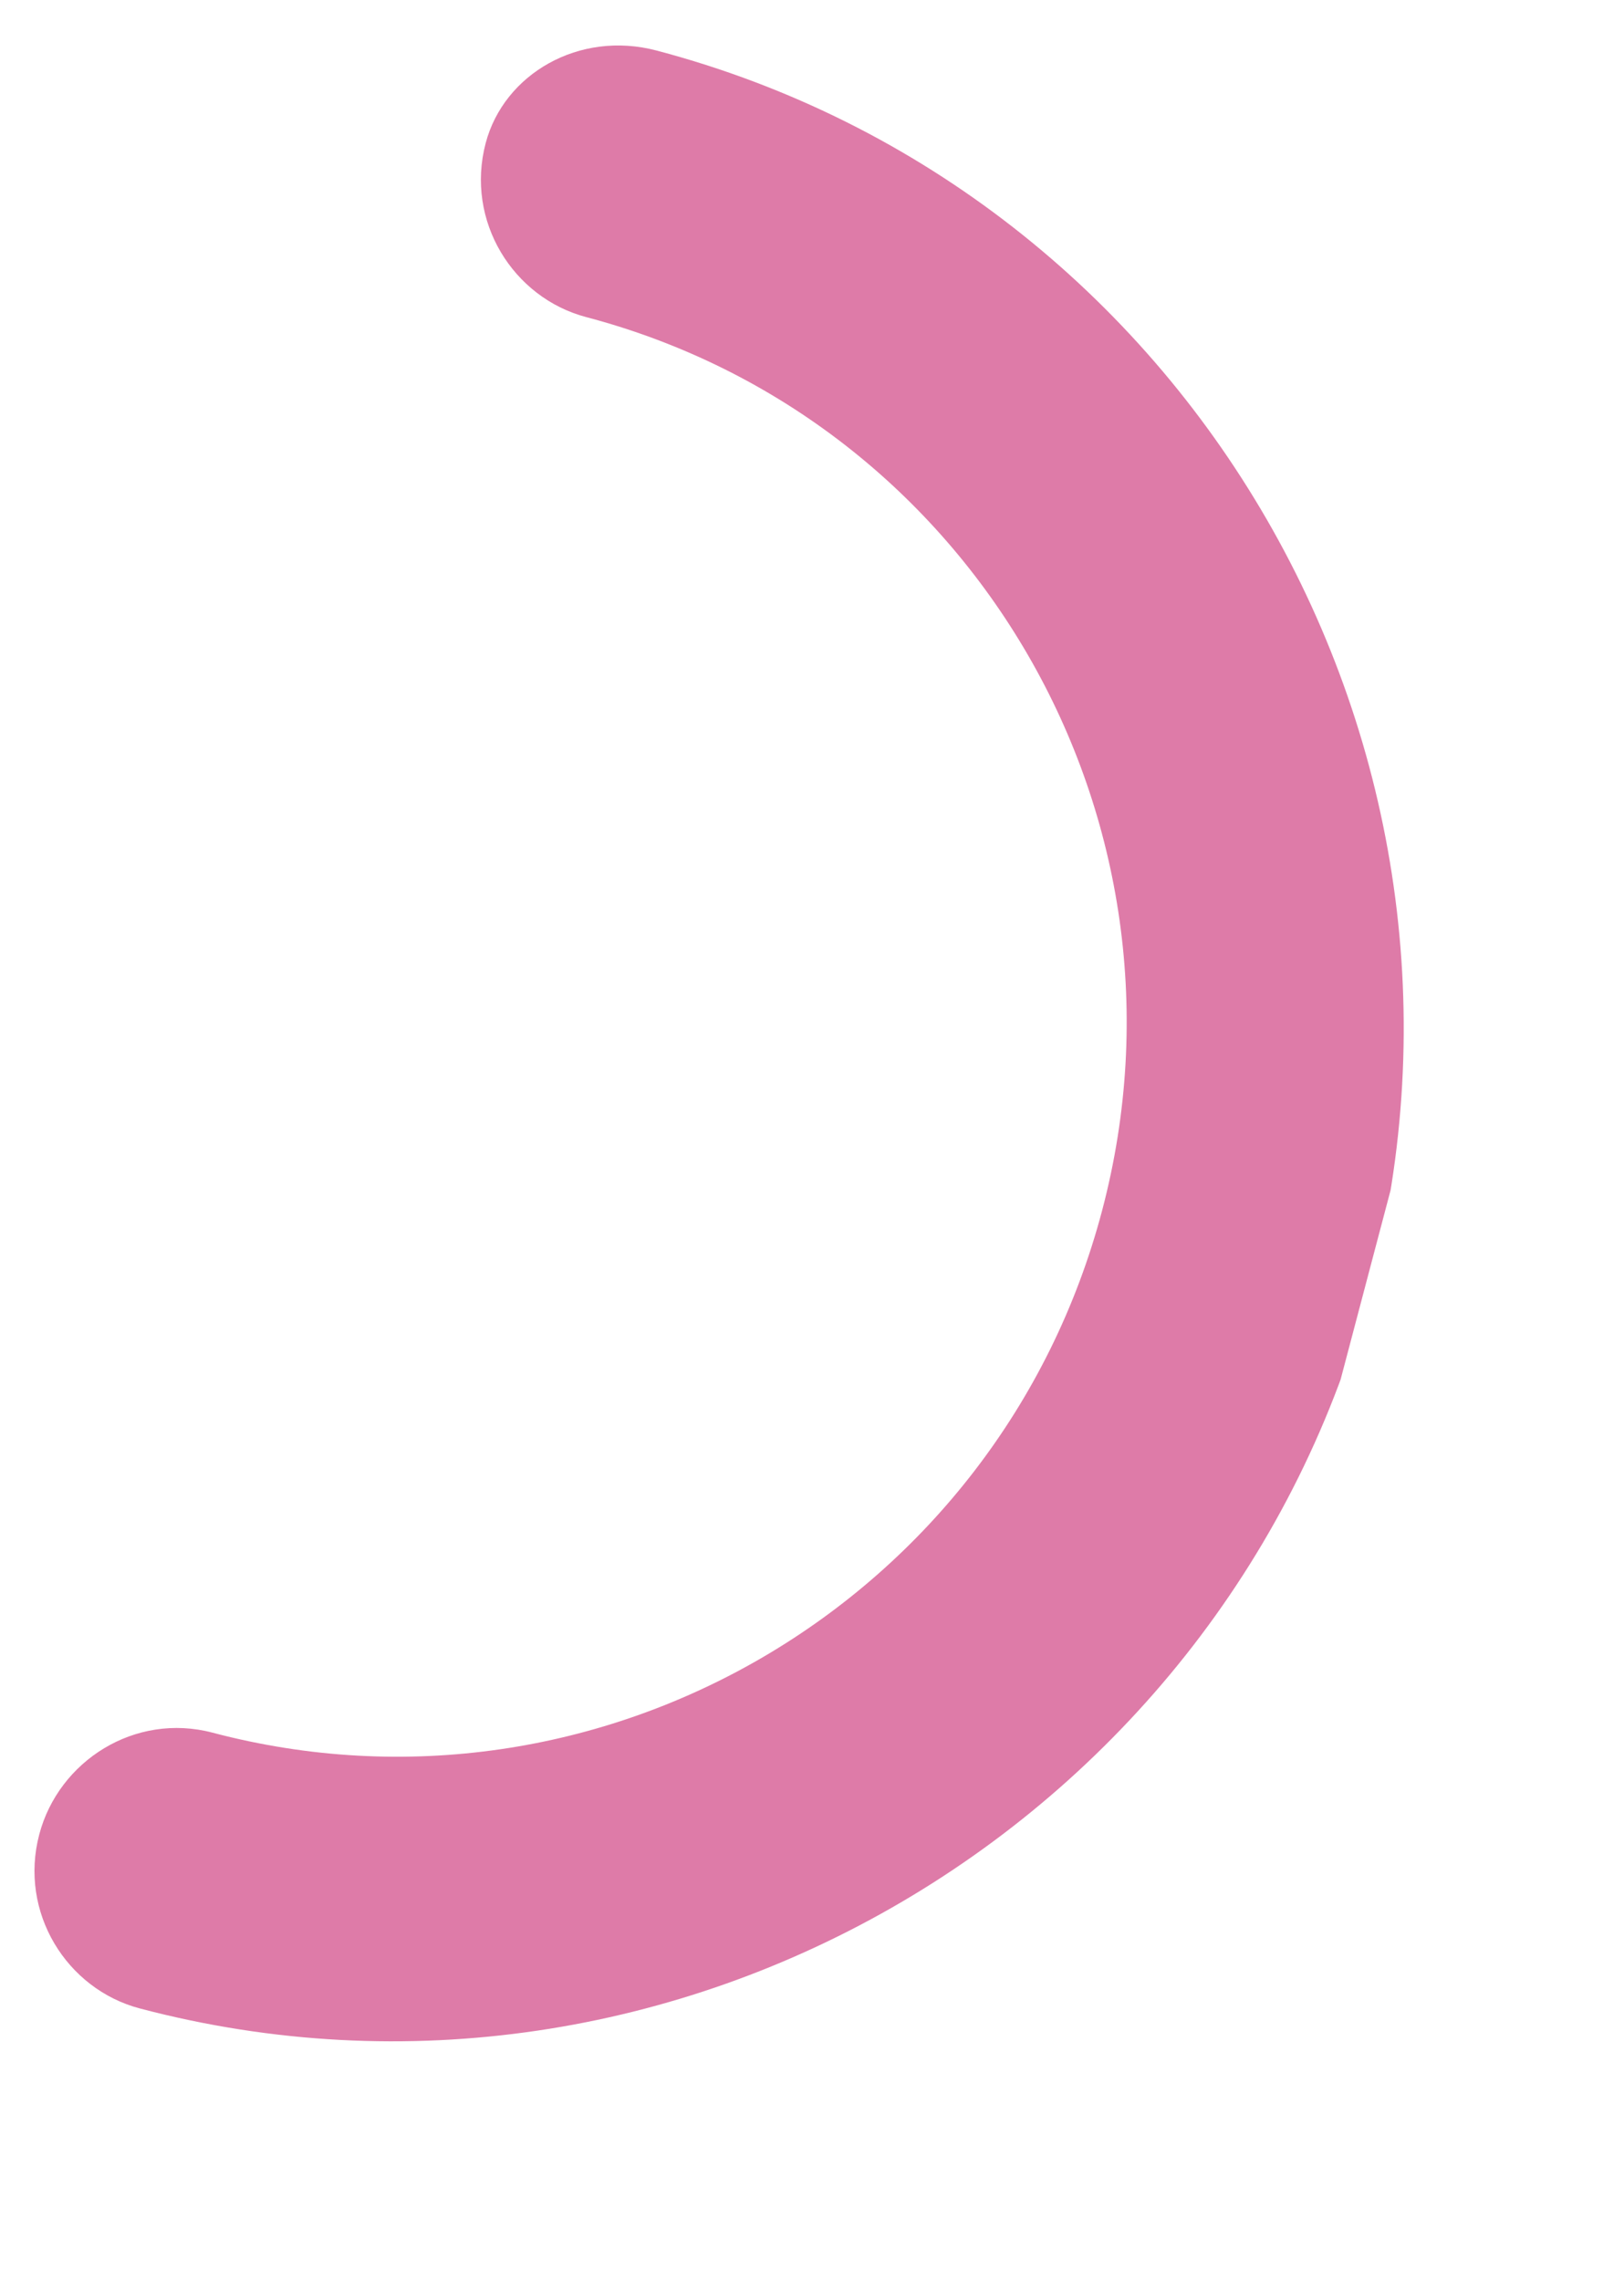 <svg width="89" height="125" viewBox="0 0 89 125" fill="none" xmlns="http://www.w3.org/2000/svg">
<g clip-path="url(#clip0_44_121)">
<path d="M35.981 2.769C65.242 10.493 82.868 41.008 75.089 70.474C67.311 99.941 36.92 117.78 7.66 110.056C3.658 109 1.022 104.802 2.152 100.52C3.215 96.491 7.397 93.823 11.649 94.945C32.906 100.557 54.75 87.734 60.401 66.327C66.052 44.92 53.383 22.987 32.126 17.376C28.124 16.32 25.487 12.121 26.617 7.84C27.615 4.062 31.73 1.646 35.981 2.769Z" fill="#DE7BA8"/>
</g>
<defs>
<clipPath id="clip0_44_121">
<rect width="110.963" height="62.594" fill="white" transform="translate(0.157 108.076) rotate(-75.213)"/>
</clipPath>
</defs>
</svg>
